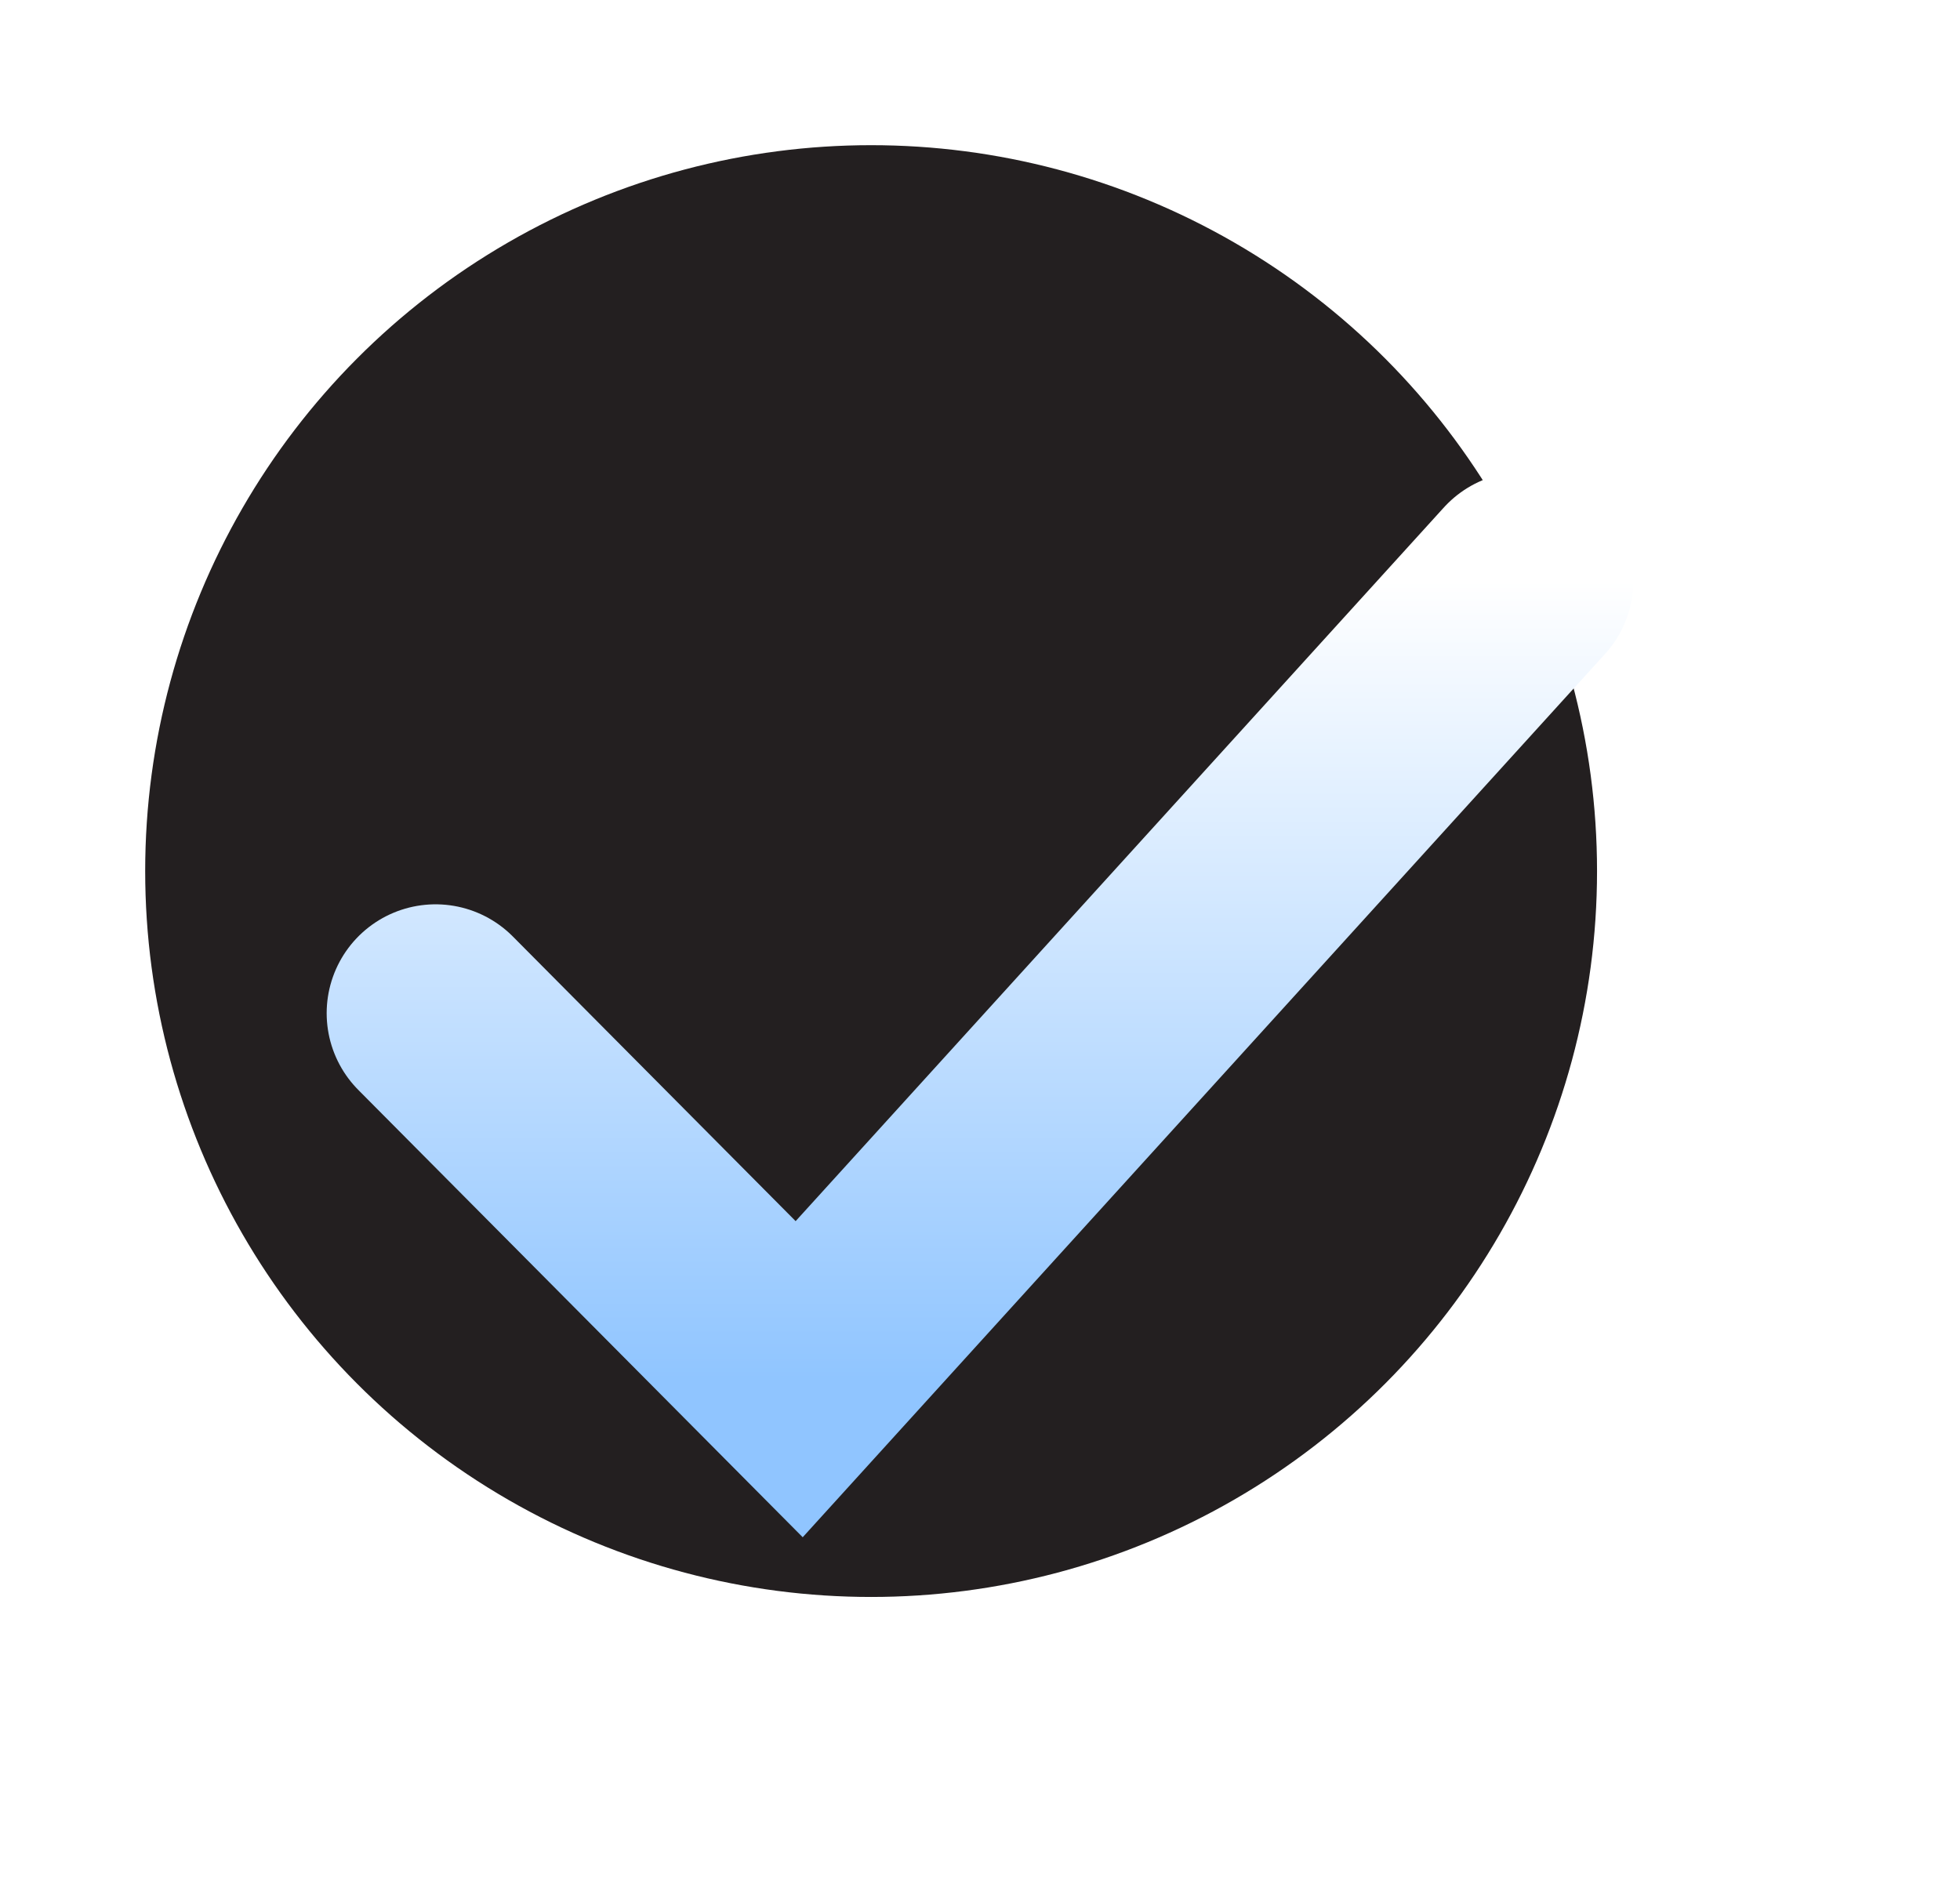<svg width="27" height="26" viewBox="0 0 27 26" fill="none" xmlns="http://www.w3.org/2000/svg">
<circle cx="12" cy="12" r="10" fill="#231F20"/>
<g filter="url(#filter0_d_329_14490)">
<path d="M6 9.958L11.009 15L21 4" stroke="url(#paint0_linear_329_14490)" stroke-width="3" stroke-linecap="round"/>
</g>
<defs>
<filter id="filter0_d_329_14490" x="0.5" y="2.5" width="26" height="22.678" filterUnits="userSpaceOnUse" color-interpolation-filters="sRGB">
<feFlood flood-opacity="0" result="BackgroundImageFix"/>
<feColorMatrix in="SourceAlpha" type="matrix" values="0 0 0 0 0 0 0 0 0 0 0 0 0 0 0 0 0 0 127 0" result="hardAlpha"/>
<feOffset dy="4"/>
<feGaussianBlur stdDeviation="2"/>
<feComposite in2="hardAlpha" operator="out"/>
<feColorMatrix type="matrix" values="0 0 0 0 0 0 0 0 0 0.184 0 0 0 0 0.424 0 0 0 0.12 0"/>
<feBlend mode="normal" in2="BackgroundImageFix" result="effect1_dropShadow_329_14490"/>
<feBlend mode="normal" in="SourceGraphic" in2="effect1_dropShadow_329_14490" result="shape"/>
</filter>
<linearGradient id="paint0_linear_329_14490" x1="13.552" y1="15" x2="13.552" y2="4" gradientUnits="userSpaceOnUse">
<stop stop-color="#90C5FF"/>
<stop offset="1" stop-color="white"/>
</linearGradient>
</defs>
</svg>
